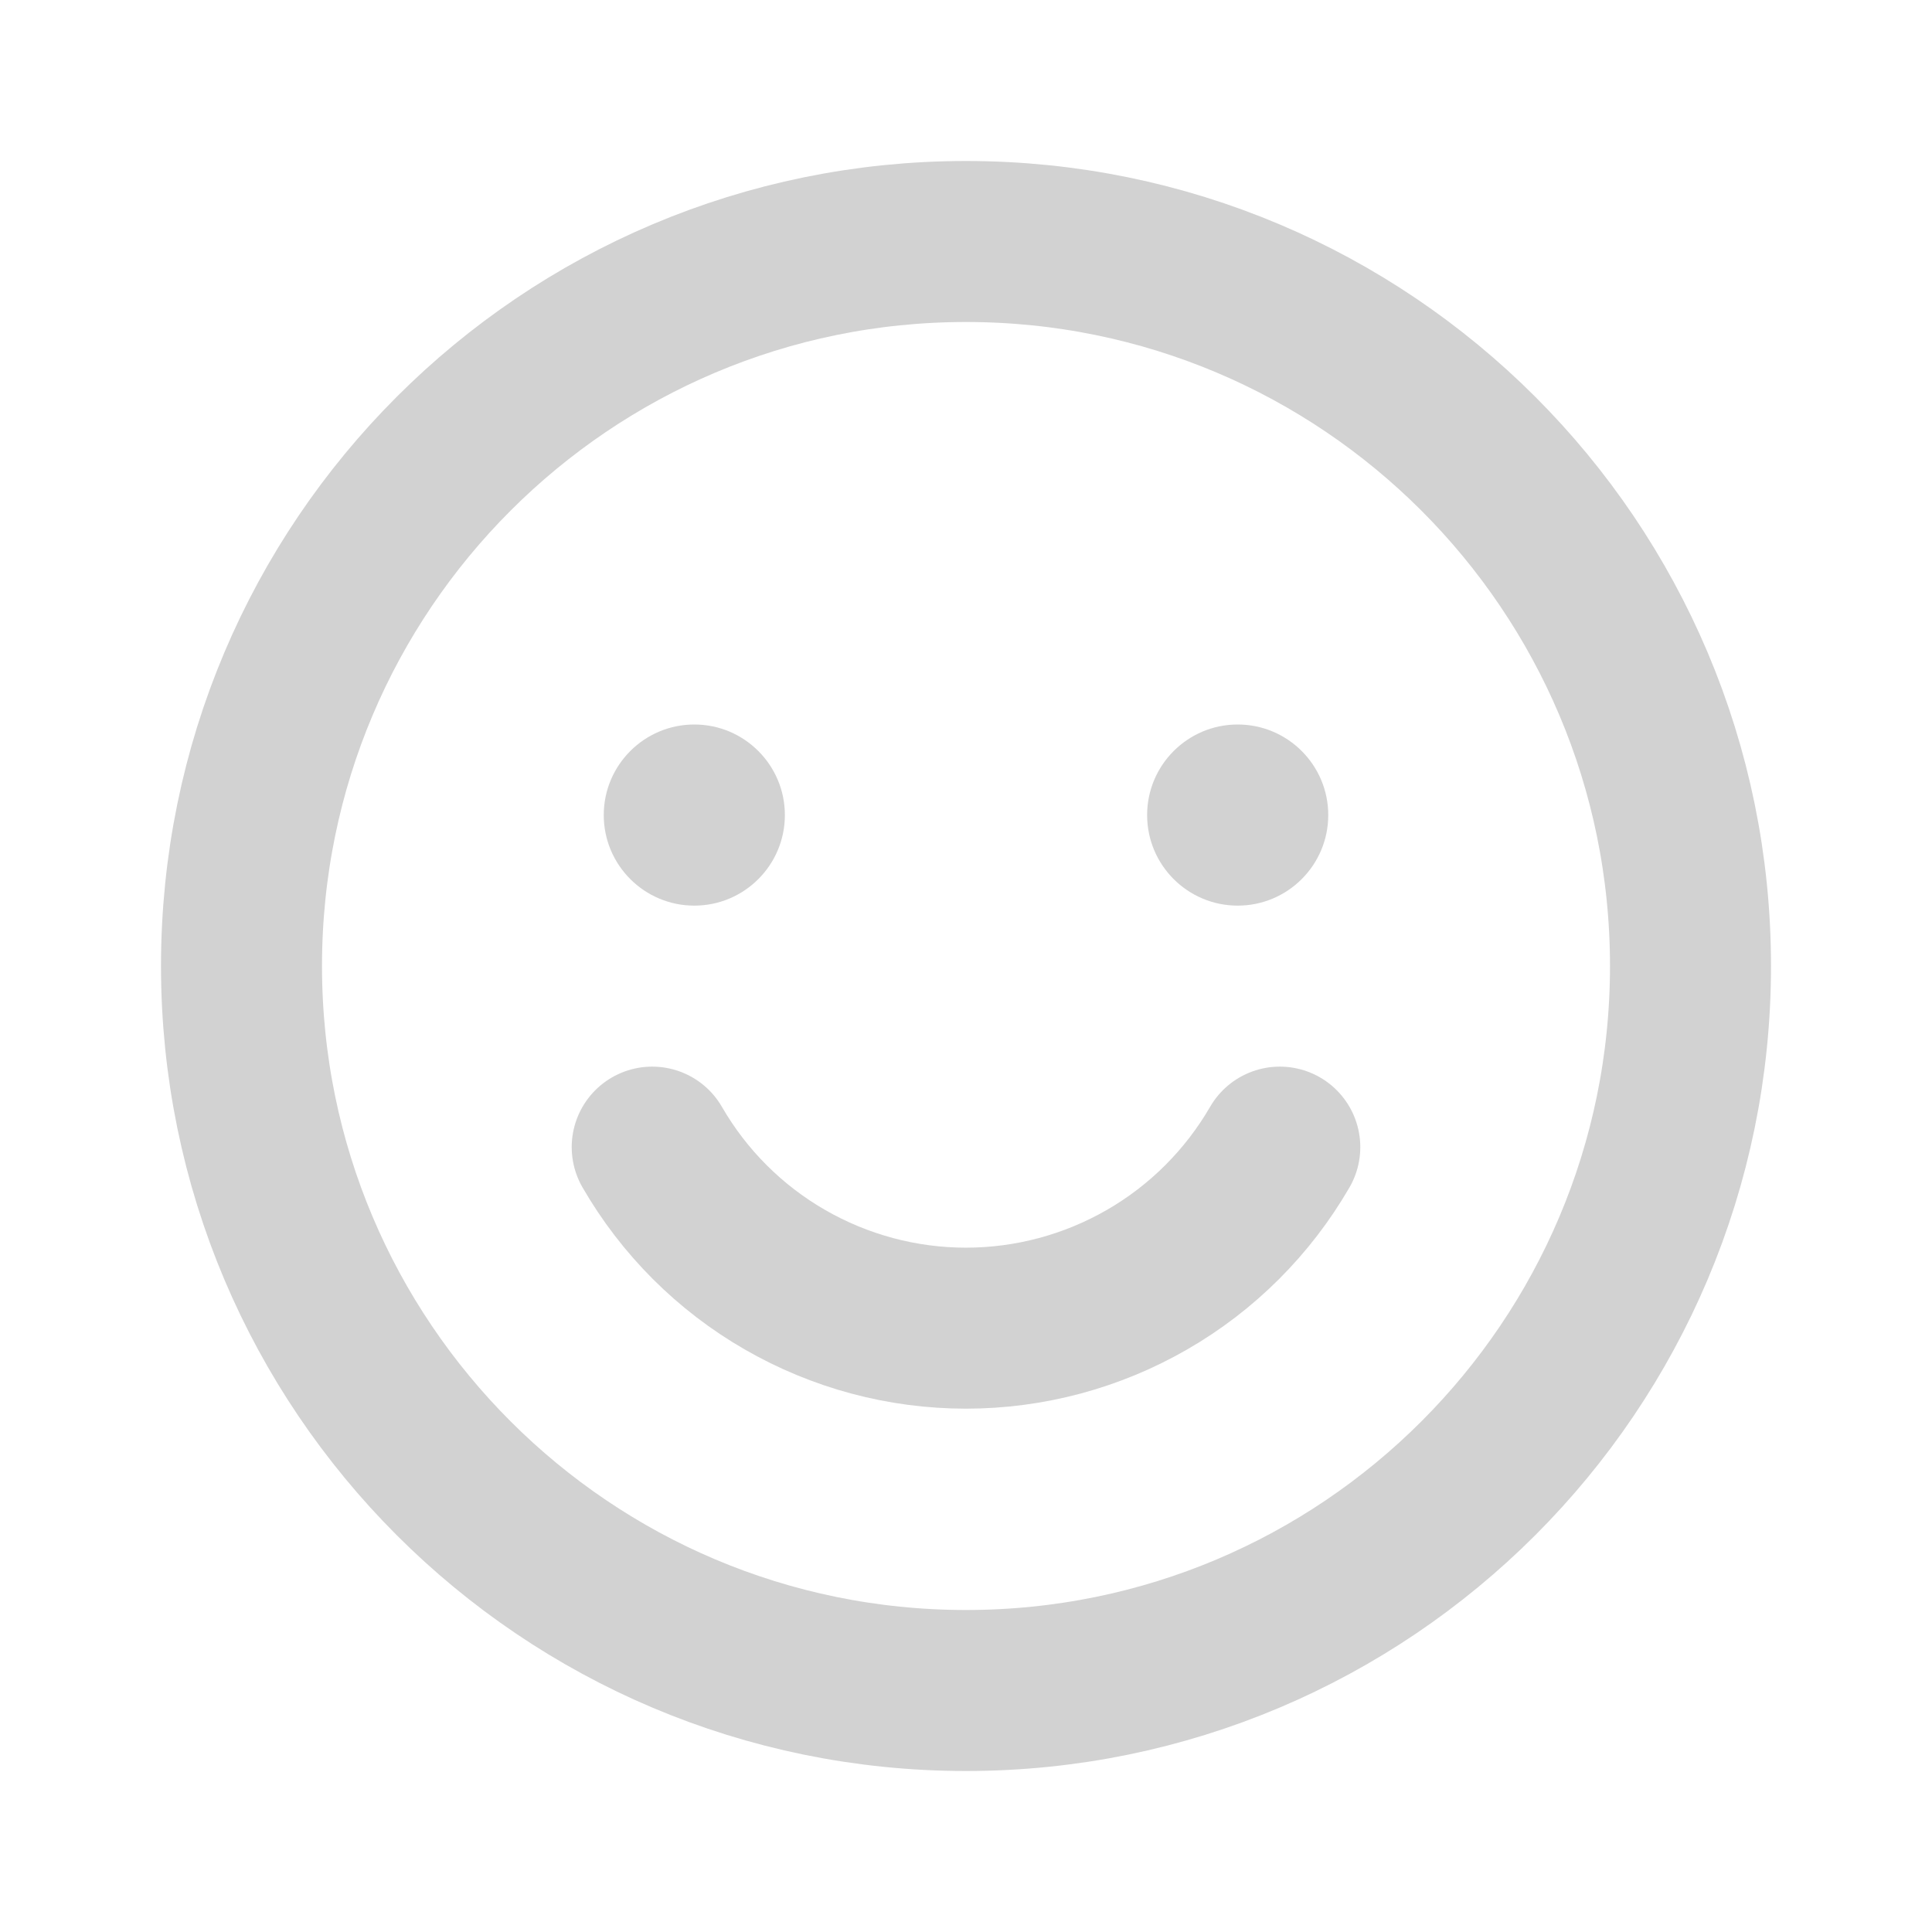 <svg width="24" height="24" viewBox="0 0 24 24" fill="none" xmlns="http://www.w3.org/2000/svg">
<path d="M12 21C16.971 21 21 16.971 21 12C21 7.029 16.971 3 12 3C7.029 3 3 7.029 3 12C3 16.971 7.029 21 12 21Z" stroke="#D2D2D2" stroke-width="2" stroke-linecap="round" stroke-linejoin="round"/>
<path d="M15.898 14.25C15.502 14.934 14.934 15.502 14.25 15.896C13.565 16.291 12.789 16.499 11.999 16.499C11.21 16.499 10.434 16.291 9.749 15.896C9.065 15.502 8.497 14.934 8.102 14.25" stroke="#D2D2D2" stroke-width="2" stroke-linecap="round" stroke-linejoin="round"/>
<path d="M8.625 11.25C9.246 11.25 9.75 10.746 9.75 10.125C9.75 9.504 9.246 9 8.625 9C8.004 9 7.5 9.504 7.5 10.125C7.5 10.746 8.004 11.25 8.625 11.25Z" fill="#D2D2D2"/>
<path d="M15.375 11.25C15.996 11.25 16.5 10.746 16.5 10.125C16.5 9.504 15.996 9 15.375 9C14.754 9 14.25 9.504 14.25 10.125C14.25 10.746 14.754 11.25 15.375 11.25Z" fill="#D2D2D2"/>
</svg>
